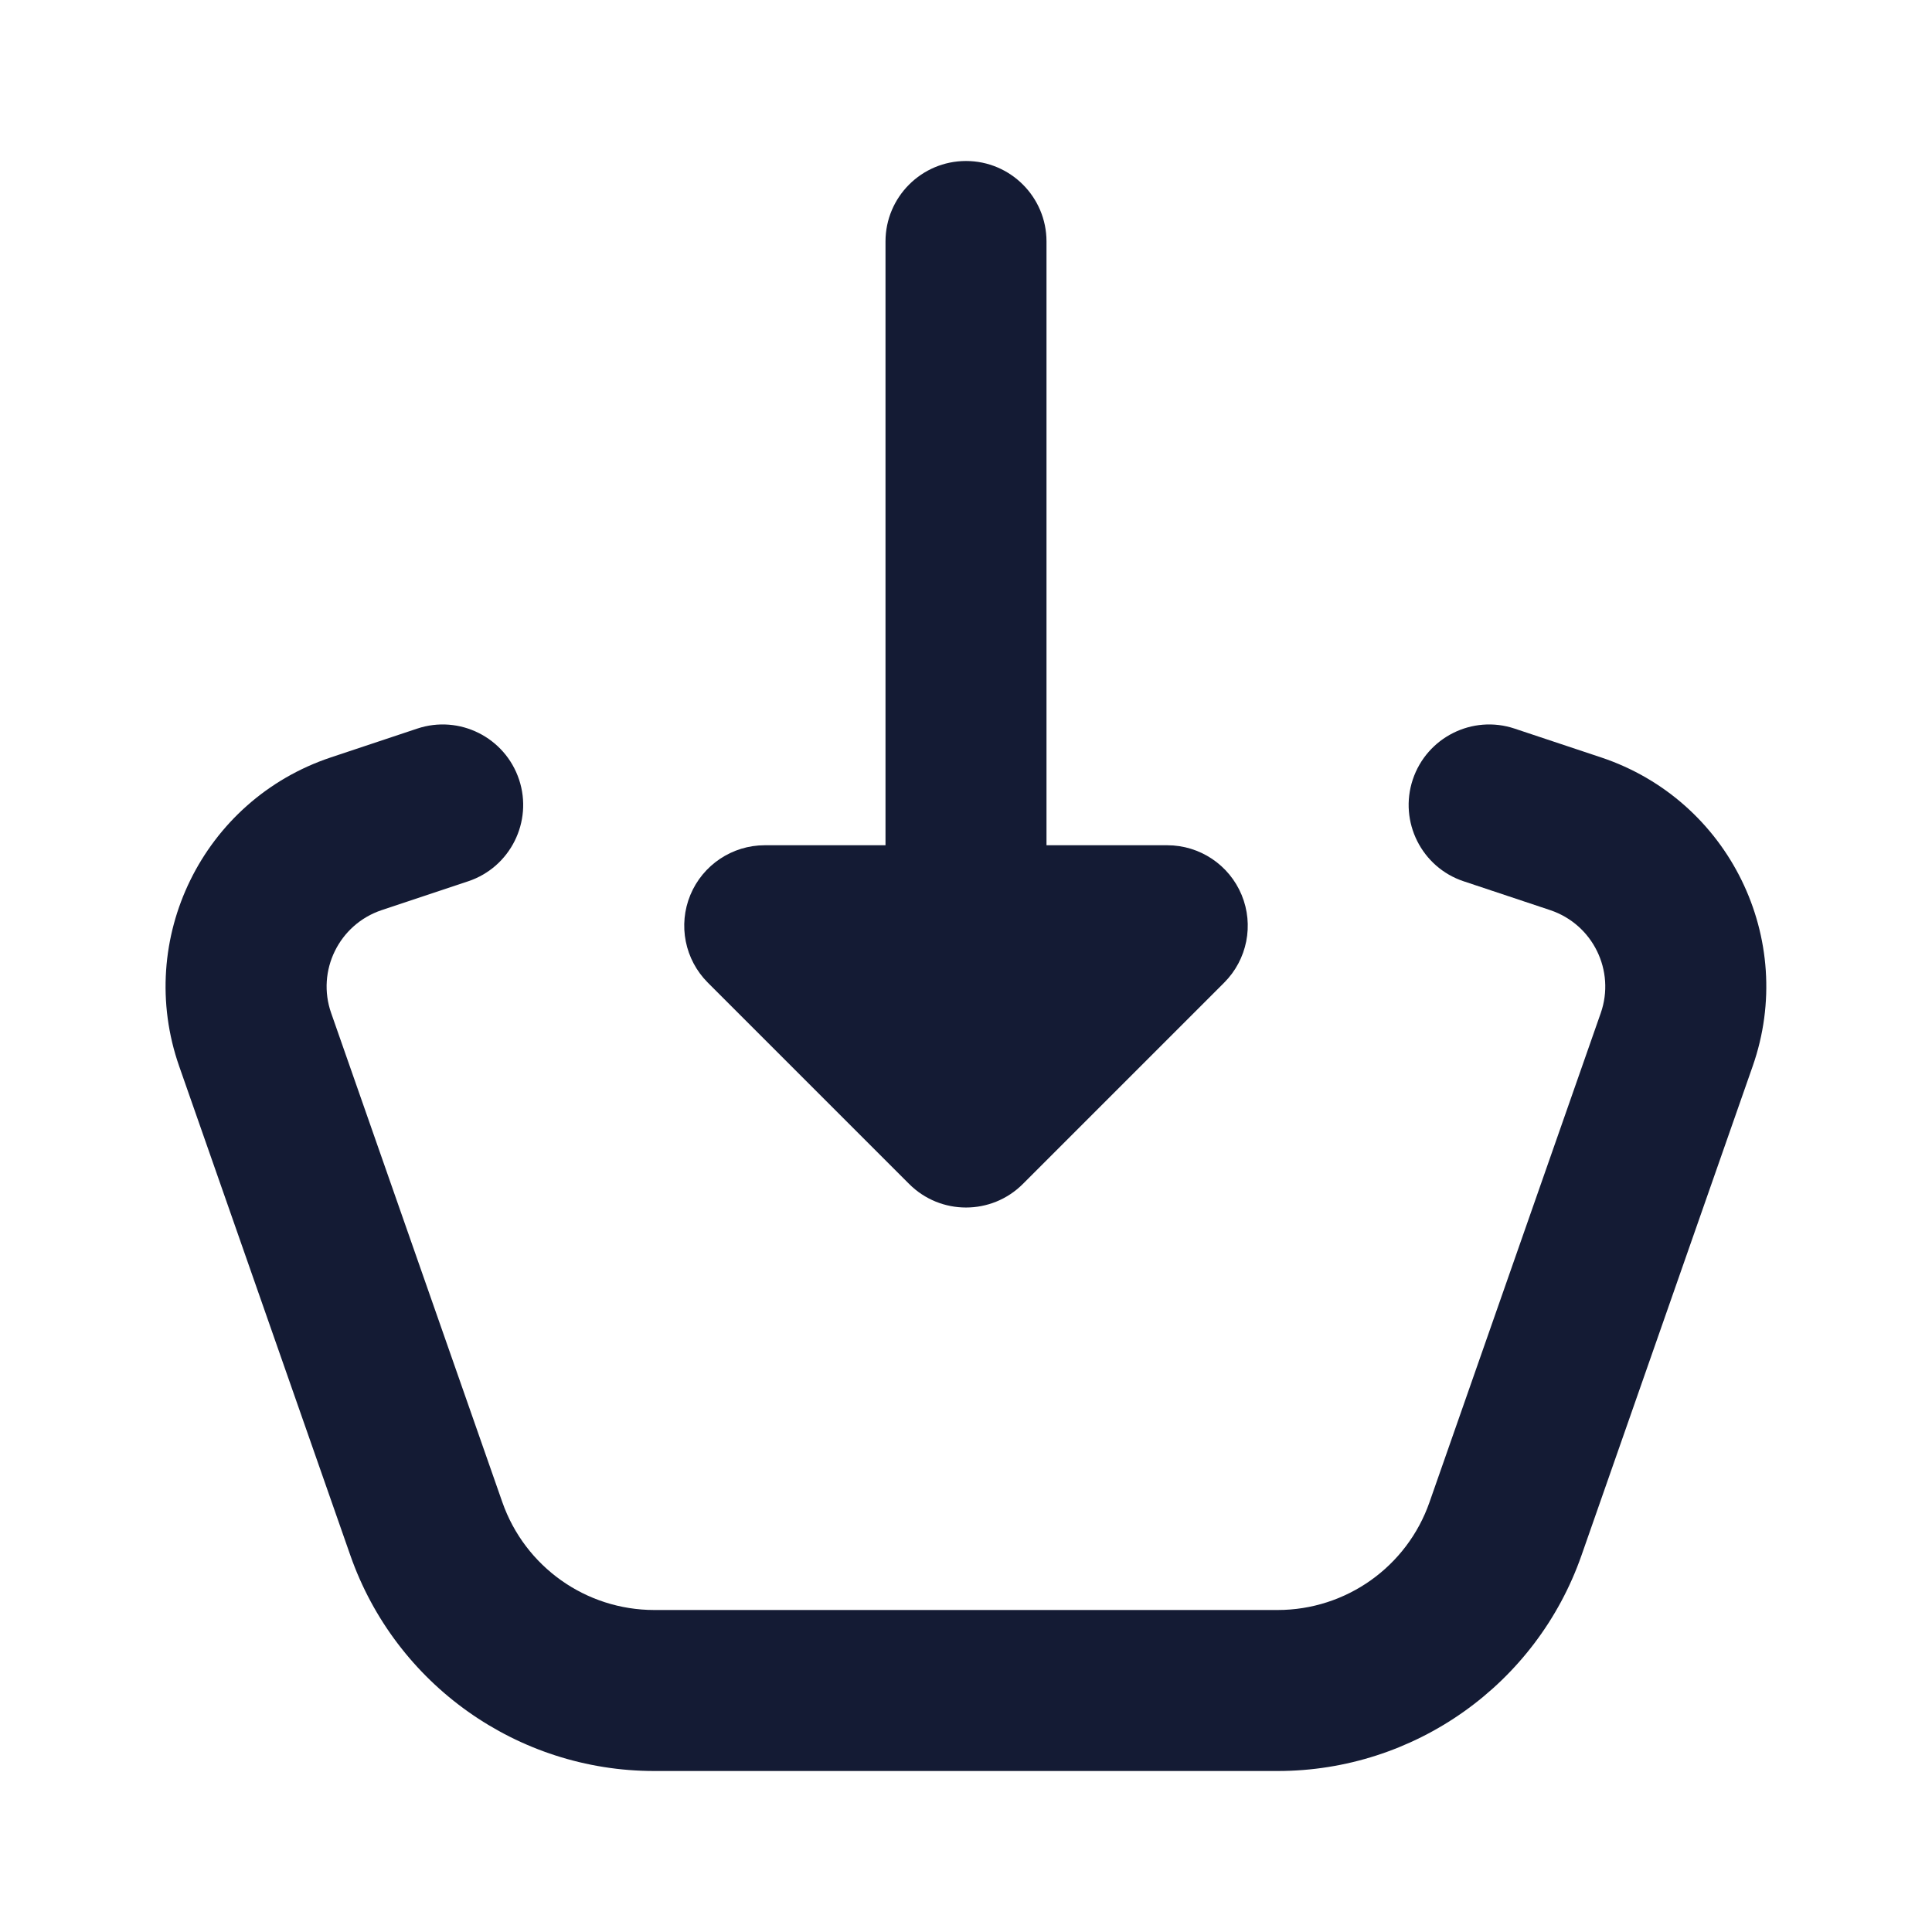<svg width="24" height="24" viewBox="0 0 24 24" fill="none" xmlns="http://www.w3.org/2000/svg">
<path fill-rule="evenodd" clip-rule="evenodd" d="M6.448 9.684C6.622 10.207 6.339 10.774 5.815 10.948L4.741 11.306C4.212 11.483 3.929 12.059 4.114 12.585L6.24 18.66C6.521 19.463 7.278 20 8.128 20H15.871C16.721 20 17.478 19.463 17.758 18.66L19.885 12.585C20.069 12.059 19.787 11.483 19.257 11.306L18.183 10.948C17.659 10.774 17.376 10.207 17.55 9.684C17.725 9.16 18.291 8.876 18.815 9.051L19.89 9.409C21.478 9.939 22.326 11.666 21.772 13.246L19.646 19.321C19.085 20.925 17.57 22 15.871 22H8.128C6.428 22 4.914 20.925 4.352 19.321L2.226 13.246C1.673 11.666 2.52 9.939 4.109 9.409L5.183 9.051C5.707 8.876 6.273 9.16 6.448 9.684Z" fill="#141B34"/>
<path fill-rule="evenodd" clip-rule="evenodd" d="M12 2C12.552 2 13 2.448 13 3V10.5H14.5C14.905 10.5 15.269 10.744 15.424 11.117C15.579 11.491 15.493 11.921 15.207 12.207L12.707 14.707C12.317 15.098 11.683 15.098 11.293 14.707L8.793 12.207C8.507 11.921 8.421 11.491 8.576 11.117C8.731 10.744 9.096 10.5 9.5 10.5H11V3C11 2.448 11.448 2 12 2Z" fill="#141B34"/>
</svg>
